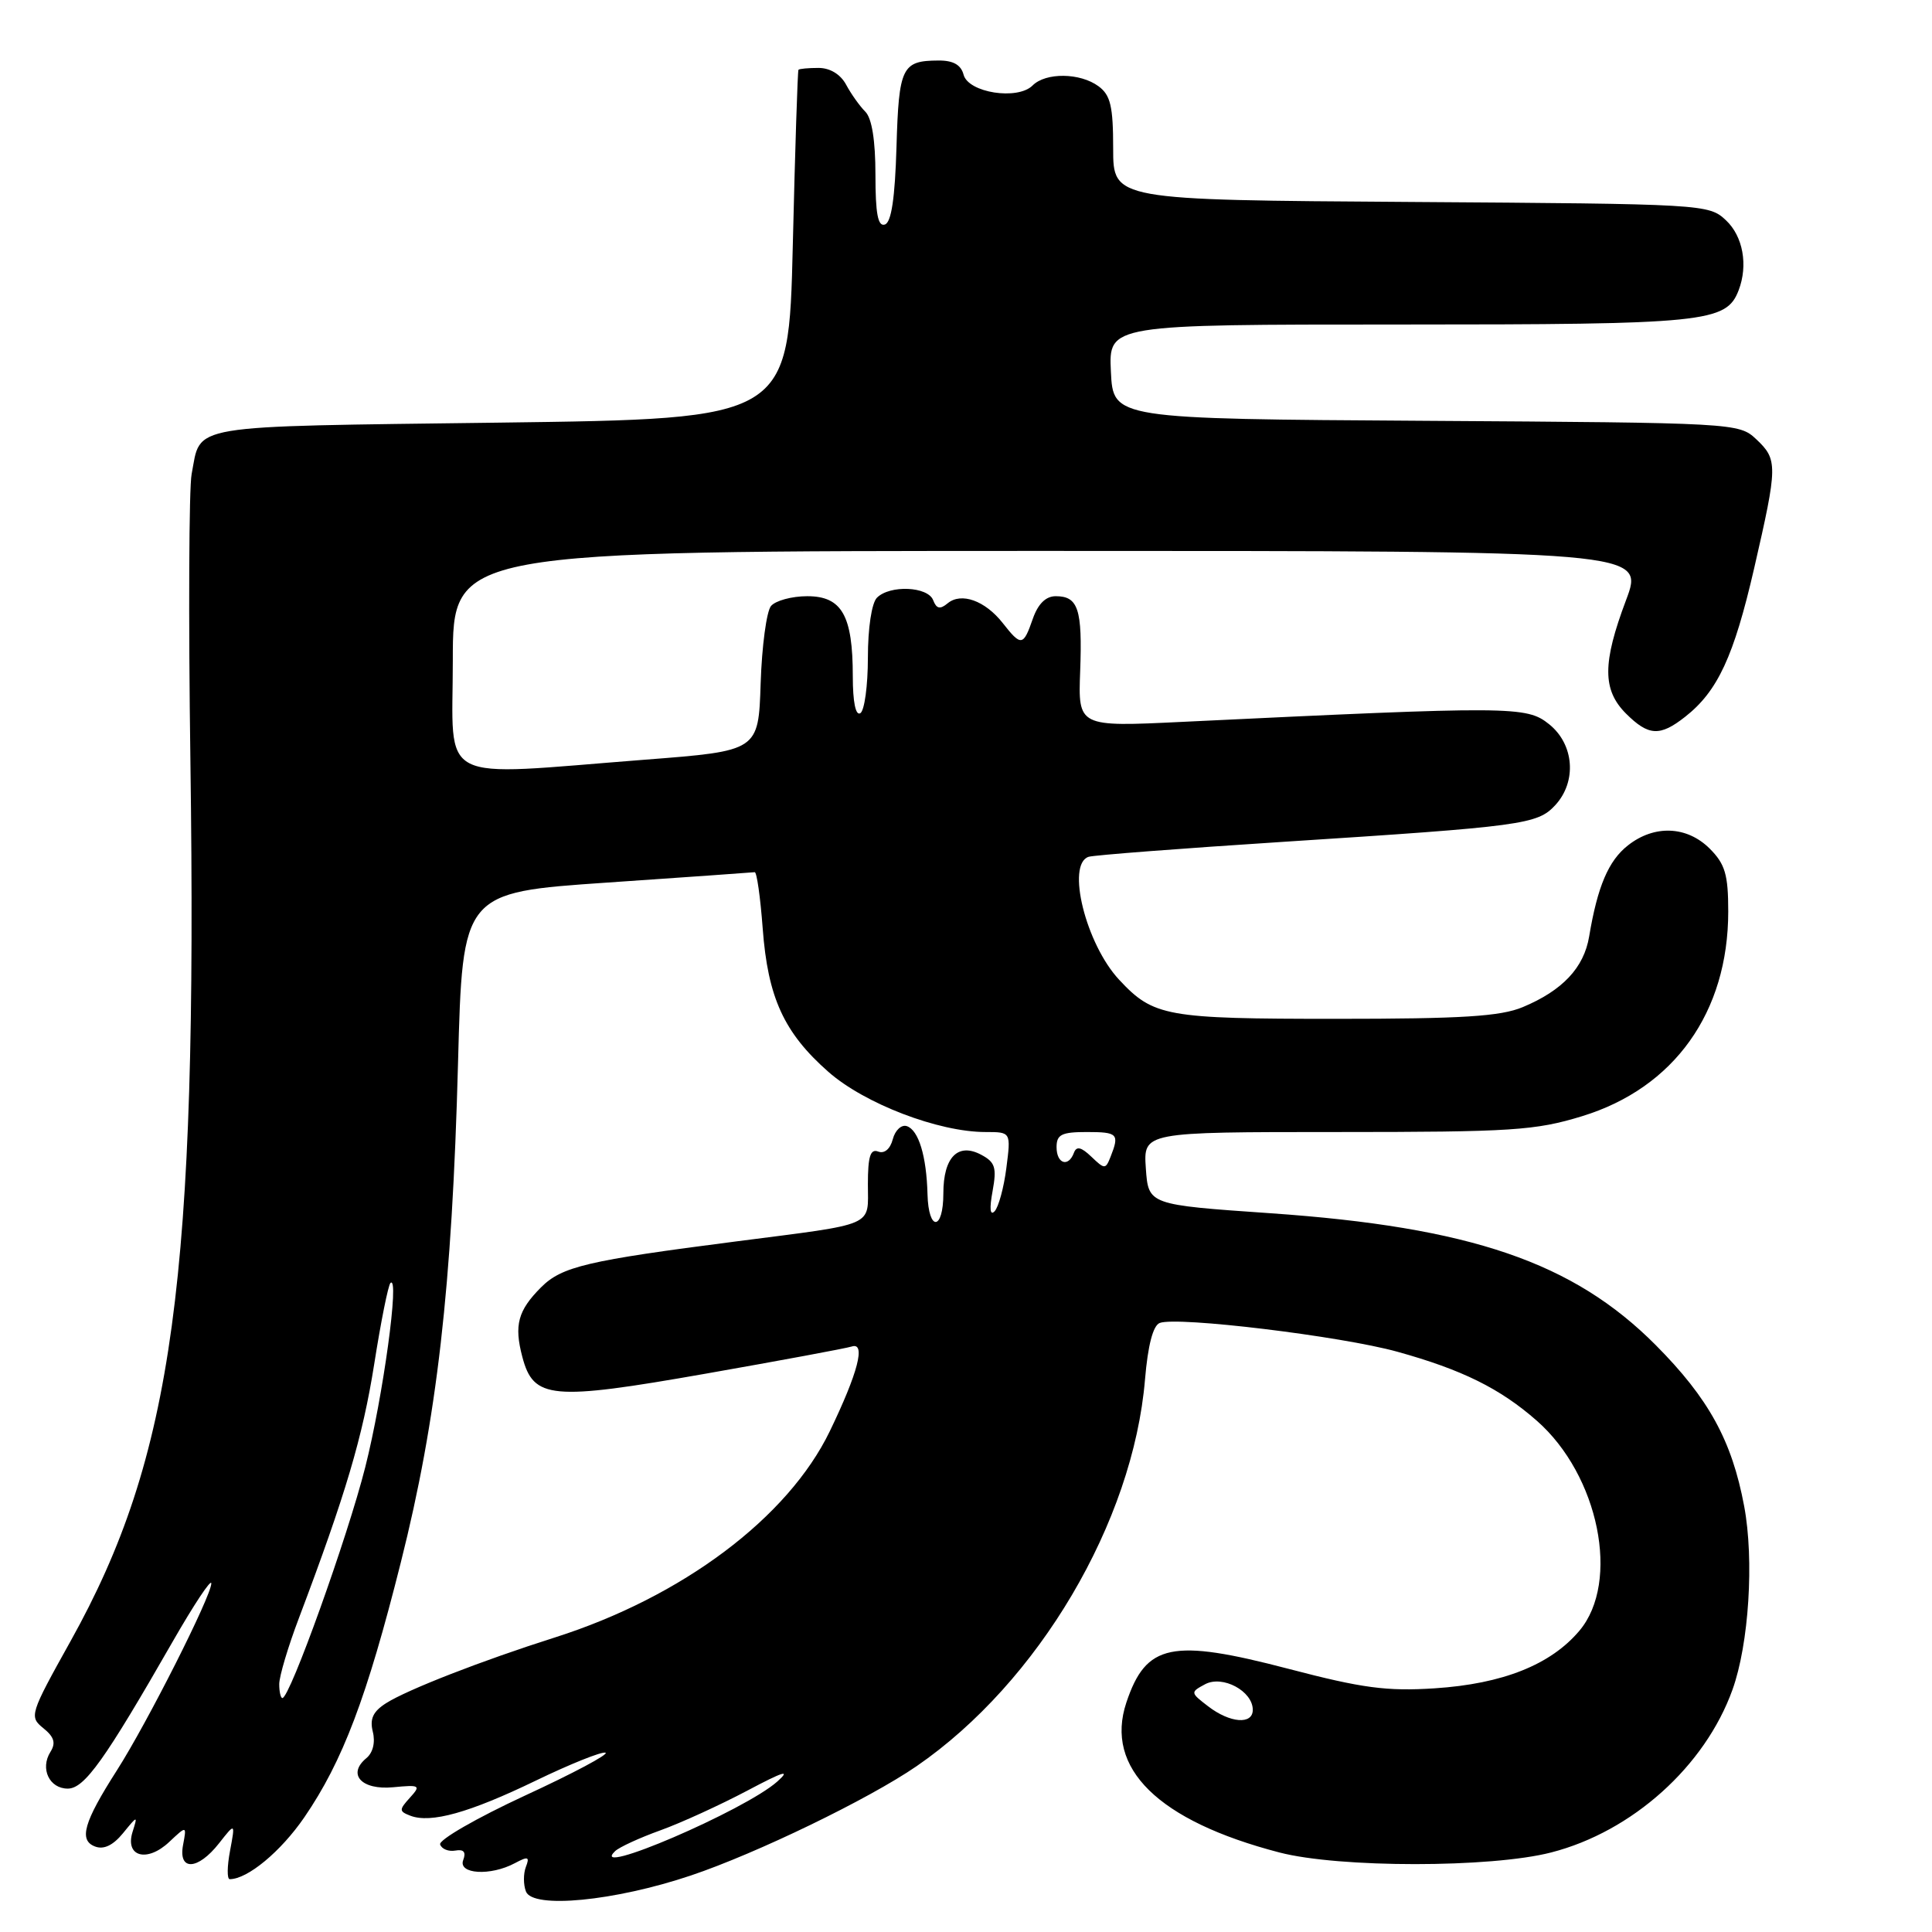 <?xml version="1.0" encoding="UTF-8" standalone="no"?>
<!DOCTYPE svg PUBLIC "-//W3C//DTD SVG 1.1//EN" "http://www.w3.org/Graphics/SVG/1.1/DTD/svg11.dtd" >
<svg xmlns="http://www.w3.org/2000/svg" xmlns:xlink="http://www.w3.org/1999/xlink" version="1.1" viewBox="0 0 256 256">
 <g >
 <path fill="currentColor"
d=" M 91.52 248.52 C 100.22 245.60 115.11 238.39 121.45 234.03 C 137.59 222.93 150.14 201.68 151.72 182.78 C 152.10 178.27 152.78 175.64 153.67 175.30 C 155.97 174.41 177.69 177.04 185.15 179.11 C 193.73 181.49 198.77 183.98 203.63 188.25 C 211.86 195.47 214.73 209.61 209.28 216.08 C 205.49 220.58 199.13 223.12 190.12 223.71 C 183.76 224.12 180.55 223.70 170.74 221.13 C 155.26 217.08 151.86 217.78 149.25 225.59 C 146.34 234.30 153.46 241.28 169.52 245.46 C 177.41 247.52 197.57 247.52 205.54 245.46 C 216.28 242.70 225.92 234.04 229.56 223.90 C 231.74 217.85 232.45 206.69 231.11 199.57 C 229.49 190.90 226.41 185.29 219.39 178.23 C 208.46 167.25 194.87 162.60 168.33 160.76 C 152.17 159.64 152.17 159.64 151.83 154.82 C 151.50 150.00 151.50 150.00 177.14 150.00 C 200.36 150.00 203.44 149.80 209.64 147.90 C 221.84 144.16 229.00 134.13 229.00 120.78 C 229.00 115.88 228.59 114.50 226.55 112.45 C 223.53 109.44 219.21 109.26 215.71 112.02 C 213.13 114.04 211.68 117.46 210.57 124.09 C 209.88 128.23 207.04 131.25 201.77 133.45 C 198.82 134.68 193.75 135.00 176.98 135.00 C 154.53 135.00 152.84 134.70 148.30 129.83 C 143.88 125.10 141.25 114.50 144.25 113.53 C 144.94 113.31 156.53 112.42 170.00 111.55 C 201.81 109.50 203.70 109.24 206.06 106.71 C 208.97 103.58 208.60 98.62 205.25 95.95 C 202.27 93.56 200.37 93.55 156.68 95.65 C 142.85 96.32 142.85 96.32 143.13 88.89 C 143.43 80.72 142.87 79.00 139.89 79.00 C 138.57 79.00 137.54 80.02 136.85 82.00 C 135.59 85.63 135.31 85.67 132.87 82.56 C 130.53 79.58 127.37 78.45 125.57 79.94 C 124.56 80.78 124.09 80.67 123.65 79.53 C 122.95 77.70 117.92 77.48 116.20 79.20 C 115.50 79.90 115.00 83.23 115.00 87.14 C 115.00 90.85 114.55 94.16 114.00 94.50 C 113.38 94.88 113.00 93.03 113.00 89.61 C 113.00 81.54 111.55 79.00 106.96 79.00 C 104.92 79.00 102.76 79.59 102.16 80.30 C 101.57 81.02 100.95 85.63 100.79 90.55 C 100.50 99.50 100.50 99.50 85.50 100.66 C 57.42 102.84 60.00 104.17 60.00 87.50 C 60.00 73.00 60.00 73.00 138.96 73.00 C 217.91 73.00 217.91 73.00 215.46 79.52 C 212.32 87.86 212.32 91.41 215.45 94.55 C 218.44 97.53 219.95 97.61 223.29 94.98 C 227.60 91.60 229.74 86.99 232.43 75.32 C 235.57 61.67 235.58 60.90 232.70 58.19 C 230.42 56.05 229.88 56.02 188.95 55.76 C 147.50 55.50 147.50 55.50 147.20 49.25 C 146.90 43.00 146.90 43.00 185.50 43.00 C 226.05 43.00 228.74 42.73 230.38 38.46 C 231.65 35.14 230.96 31.31 228.70 29.19 C 226.43 27.05 225.83 27.02 186.95 26.76 C 147.50 26.50 147.50 26.50 147.50 19.68 C 147.50 14.08 147.15 12.60 145.56 11.43 C 143.12 9.63 138.56 9.58 136.82 11.33 C 134.83 13.31 128.31 12.29 127.68 9.90 C 127.34 8.59 126.30 8.00 124.34 8.02 C 119.51 8.04 119.10 8.89 118.79 19.45 C 118.59 26.26 118.11 29.47 117.25 29.75 C 116.33 30.06 116.00 28.32 116.00 23.15 C 116.00 18.62 115.53 15.67 114.66 14.80 C 113.92 14.06 112.78 12.46 112.12 11.23 C 111.38 9.85 109.99 9.00 108.46 9.00 C 107.11 9.00 105.91 9.11 105.80 9.25 C 105.69 9.39 105.35 19.85 105.05 32.50 C 104.50 55.50 104.50 55.50 66.21 56.00 C 24.18 56.55 26.68 56.13 25.39 62.83 C 25.04 64.67 24.96 81.77 25.23 100.83 C 26.18 169.46 22.98 193.01 9.35 217.46 C 3.95 227.15 3.85 227.46 5.74 228.99 C 7.19 230.16 7.42 230.96 6.68 232.14 C 5.29 234.36 6.54 237.00 8.98 237.00 C 11.19 237.00 13.89 233.21 22.87 217.54 C 25.69 212.62 28.00 209.14 28.00 209.81 C 28.00 211.48 19.51 228.29 15.49 234.58 C 11.09 241.46 10.41 243.84 12.59 244.67 C 13.74 245.11 14.97 244.53 16.29 242.92 C 18.24 240.53 18.26 240.53 17.56 242.75 C 16.54 246.03 19.49 246.83 22.42 244.07 C 24.74 241.89 24.74 241.89 24.26 244.45 C 23.59 247.94 26.20 247.84 29.02 244.25 C 31.18 241.50 31.18 241.50 30.48 245.25 C 30.09 247.31 30.07 249.00 30.44 249.00 C 32.80 249.00 37.20 245.35 40.32 240.81 C 45.41 233.38 48.61 224.94 53.11 207.03 C 57.91 187.97 59.90 170.58 60.69 140.88 C 61.29 118.26 61.29 118.26 80.40 116.95 C 90.90 116.23 99.72 115.61 100.00 115.57 C 100.28 115.53 100.75 118.88 101.06 123.00 C 101.74 132.17 103.87 136.84 109.77 142.03 C 114.57 146.25 124.36 150.00 130.59 150.00 C 133.96 150.00 133.96 150.00 133.35 154.75 C 133.02 157.36 132.31 159.95 131.79 160.50 C 131.19 161.13 131.09 160.16 131.52 157.84 C 132.09 154.72 131.87 154.00 130.03 153.02 C 126.94 151.36 125.00 153.33 125.00 158.12 C 125.00 163.10 123.03 163.22 122.90 158.25 C 122.77 153.19 121.72 149.74 120.16 149.22 C 119.45 148.98 118.61 149.76 118.30 150.95 C 117.96 152.25 117.19 152.90 116.37 152.59 C 115.33 152.19 115.00 153.22 115.00 156.92 C 115.00 162.63 116.27 162.08 97.50 164.50 C 77.77 167.04 74.45 167.82 71.69 170.58 C 68.63 173.65 68.10 175.58 69.21 179.79 C 70.69 185.40 73.02 185.62 93.50 182.02 C 103.40 180.28 112.11 178.66 112.86 178.42 C 114.76 177.80 113.69 181.91 109.95 189.65 C 104.41 201.11 90.40 211.61 73.50 216.98 C 63.89 220.03 53.97 223.89 51.16 225.68 C 49.43 226.78 48.97 227.76 49.40 229.47 C 49.75 230.86 49.42 232.24 48.55 232.96 C 45.96 235.10 47.90 237.22 52.09 236.82 C 55.66 236.48 55.80 236.57 54.31 238.21 C 52.86 239.81 52.87 240.01 54.37 240.59 C 57.08 241.63 62.19 240.20 70.98 235.95 C 75.55 233.74 79.72 232.07 80.23 232.24 C 80.75 232.42 75.95 234.98 69.55 237.93 C 63.16 240.89 58.11 243.80 58.32 244.40 C 58.53 245.01 59.44 245.37 60.34 245.21 C 61.45 245.01 61.78 245.41 61.38 246.46 C 60.66 248.34 64.99 248.61 68.22 246.88 C 69.98 245.94 70.21 246.02 69.68 247.38 C 69.34 248.27 69.34 249.73 69.69 250.63 C 70.58 252.96 81.43 251.91 91.52 248.52 Z  M 81.50 245.29 C 82.05 244.76 84.75 243.52 87.50 242.53 C 90.25 241.54 95.42 239.17 99.00 237.28 C 103.82 234.72 104.85 234.40 103.00 236.06 C 98.72 239.88 77.79 248.87 81.50 245.29 Z  M 160.09 226.10 C 157.72 224.28 157.71 224.23 159.68 223.17 C 162.00 221.93 166.00 224.08 166.00 226.56 C 166.00 228.56 162.98 228.32 160.09 226.10 Z  M 37.00 223.15 C 37.00 222.13 38.17 218.19 39.61 214.40 C 45.80 198.02 48.05 190.43 49.58 180.78 C 50.47 175.12 51.44 170.28 51.74 170.00 C 52.98 168.85 50.76 185.07 48.40 194.40 C 46.05 203.70 38.41 225.00 37.42 225.00 C 37.19 225.00 37.00 224.17 37.00 223.15 Z  M 144.61 153.27 C 143.26 151.98 142.64 151.84 142.30 152.75 C 141.57 154.72 140.00 154.21 140.00 152.00 C 140.00 150.33 140.67 150.00 144.00 150.00 C 148.11 150.00 148.35 150.25 147.16 153.27 C 146.49 154.96 146.38 154.96 144.61 153.27 Z "/>
</g>
</svg>